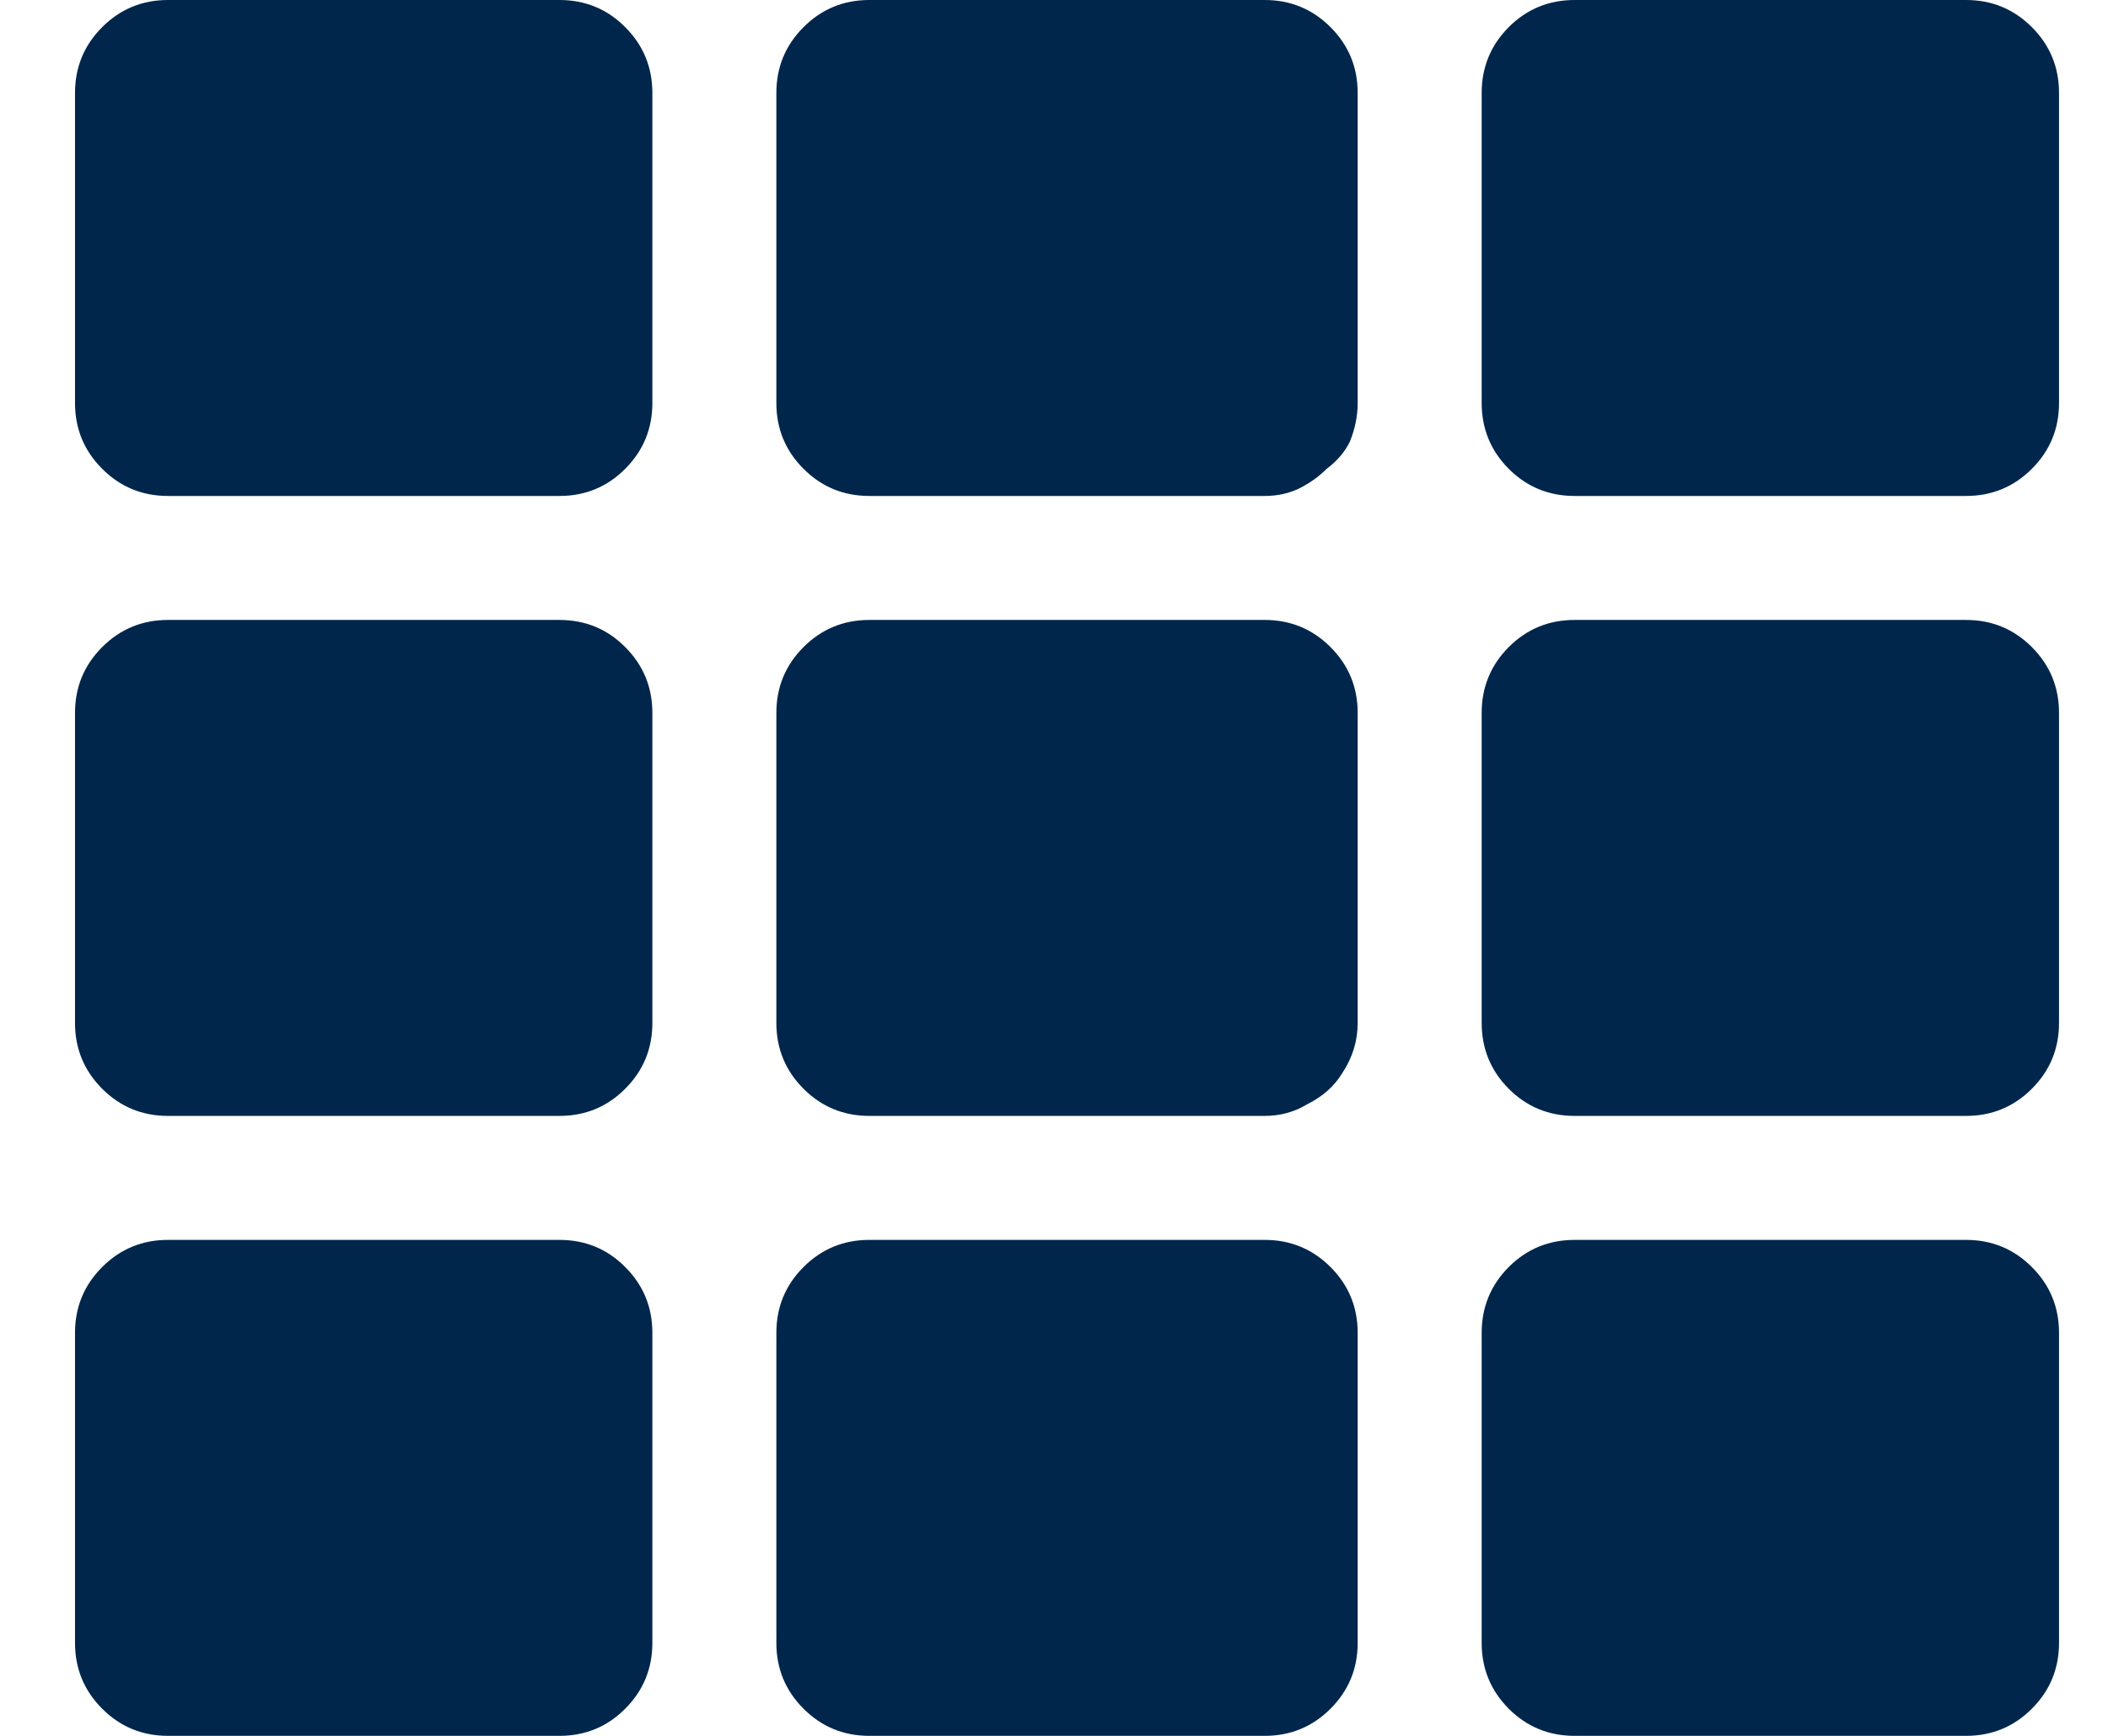 <svg width="17" height="14" viewBox="0 0 17 14" fill="none" xmlns="http://www.w3.org/2000/svg">
<path d="M5.261 0.75V3.25C5.261 3.458 5.188 3.635 5.042 3.781C4.897 3.927 4.72 4 4.511 4H1.355C1.147 4 0.97 3.927 0.824 3.781C0.678 3.635 0.605 3.458 0.605 3.25V0.75C0.605 0.542 0.678 0.365 0.824 0.219C0.97 0.073 1.147 0 1.355 0H4.511C4.72 0 4.897 0.073 5.042 0.219C5.188 0.365 5.261 0.542 5.261 0.75ZM10.949 8.25C10.949 8.396 10.907 8.531 10.824 8.656C10.761 8.76 10.667 8.844 10.542 8.906C10.438 8.969 10.324 9 10.199 9H7.011C6.803 9 6.626 8.927 6.48 8.781C6.334 8.635 6.261 8.458 6.261 8.25V5.75C6.261 5.542 6.334 5.365 6.48 5.219C6.626 5.073 6.803 5 7.011 5H10.199C10.407 5 10.584 5.073 10.73 5.219C10.876 5.365 10.949 5.542 10.949 5.75V8.25ZM11.949 0.75C11.949 0.542 12.022 0.365 12.167 0.219C12.313 0.073 12.49 0 12.699 0H15.855C16.063 0 16.24 0.073 16.386 0.219C16.532 0.365 16.605 0.542 16.605 0.75V3.25C16.605 3.458 16.532 3.635 16.386 3.781C16.24 3.927 16.063 4 15.855 4H12.699C12.49 4 12.313 3.927 12.167 3.781C12.022 3.635 11.949 3.458 11.949 3.25V0.75ZM10.949 3.25C10.949 3.354 10.928 3.458 10.886 3.562C10.845 3.646 10.782 3.719 10.699 3.781C10.636 3.844 10.563 3.896 10.48 3.938C10.397 3.979 10.303 4 10.199 4H7.011C6.803 4 6.626 3.927 6.48 3.781C6.334 3.635 6.261 3.458 6.261 3.25V0.75C6.261 0.542 6.334 0.365 6.48 0.219C6.626 0.073 6.803 0 7.011 0H10.199C10.407 0 10.584 0.073 10.73 0.219C10.876 0.365 10.949 0.542 10.949 0.75V3.25ZM4.511 5C4.72 5 4.897 5.073 5.042 5.219C5.188 5.365 5.261 5.542 5.261 5.75V8.25C5.261 8.458 5.188 8.635 5.042 8.781C4.897 8.927 4.72 9 4.511 9H1.355C1.147 9 0.97 8.927 0.824 8.781C0.678 8.635 0.605 8.458 0.605 8.25V5.75C0.605 5.542 0.678 5.365 0.824 5.219C0.97 5.073 1.147 5 1.355 5H4.511ZM0.605 10.75C0.605 10.542 0.678 10.365 0.824 10.219C0.97 10.073 1.147 10 1.355 10H4.511C4.72 10 4.897 10.073 5.042 10.219C5.188 10.365 5.261 10.542 5.261 10.75V13.25C5.261 13.458 5.188 13.635 5.042 13.781C4.897 13.927 4.72 14 4.511 14H1.355C1.147 14 0.97 13.927 0.824 13.781C0.678 13.635 0.605 13.458 0.605 13.25V10.75ZM12.699 9C12.49 9 12.313 8.927 12.167 8.781C12.022 8.635 11.949 8.458 11.949 8.25V5.75C11.949 5.542 12.022 5.365 12.167 5.219C12.313 5.073 12.49 5 12.699 5H15.855C16.063 5 16.24 5.073 16.386 5.219C16.532 5.365 16.605 5.542 16.605 5.75V8.25C16.605 8.458 16.532 8.635 16.386 8.781C16.24 8.927 16.063 9 15.855 9H12.699ZM12.699 14C12.49 14 12.313 13.927 12.167 13.781C12.022 13.635 11.949 13.458 11.949 13.25V10.75C11.949 10.542 12.022 10.365 12.167 10.219C12.313 10.073 12.49 10 12.699 10H15.855C16.063 10 16.24 10.073 16.386 10.219C16.532 10.365 16.605 10.542 16.605 10.75V13.25C16.605 13.458 16.532 13.635 16.386 13.781C16.24 13.927 16.063 14 15.855 14H12.699ZM6.261 10.75C6.261 10.542 6.334 10.365 6.48 10.219C6.626 10.073 6.803 10 7.011 10H10.199C10.407 10 10.584 10.073 10.73 10.219C10.876 10.365 10.949 10.542 10.949 10.75V13.25C10.949 13.458 10.876 13.635 10.73 13.781C10.584 13.927 10.407 14 10.199 14H7.011C6.803 14 6.626 13.927 6.48 13.781C6.334 13.635 6.261 13.458 6.261 13.25V10.75Z" fill="#00264C"/>
</svg>
